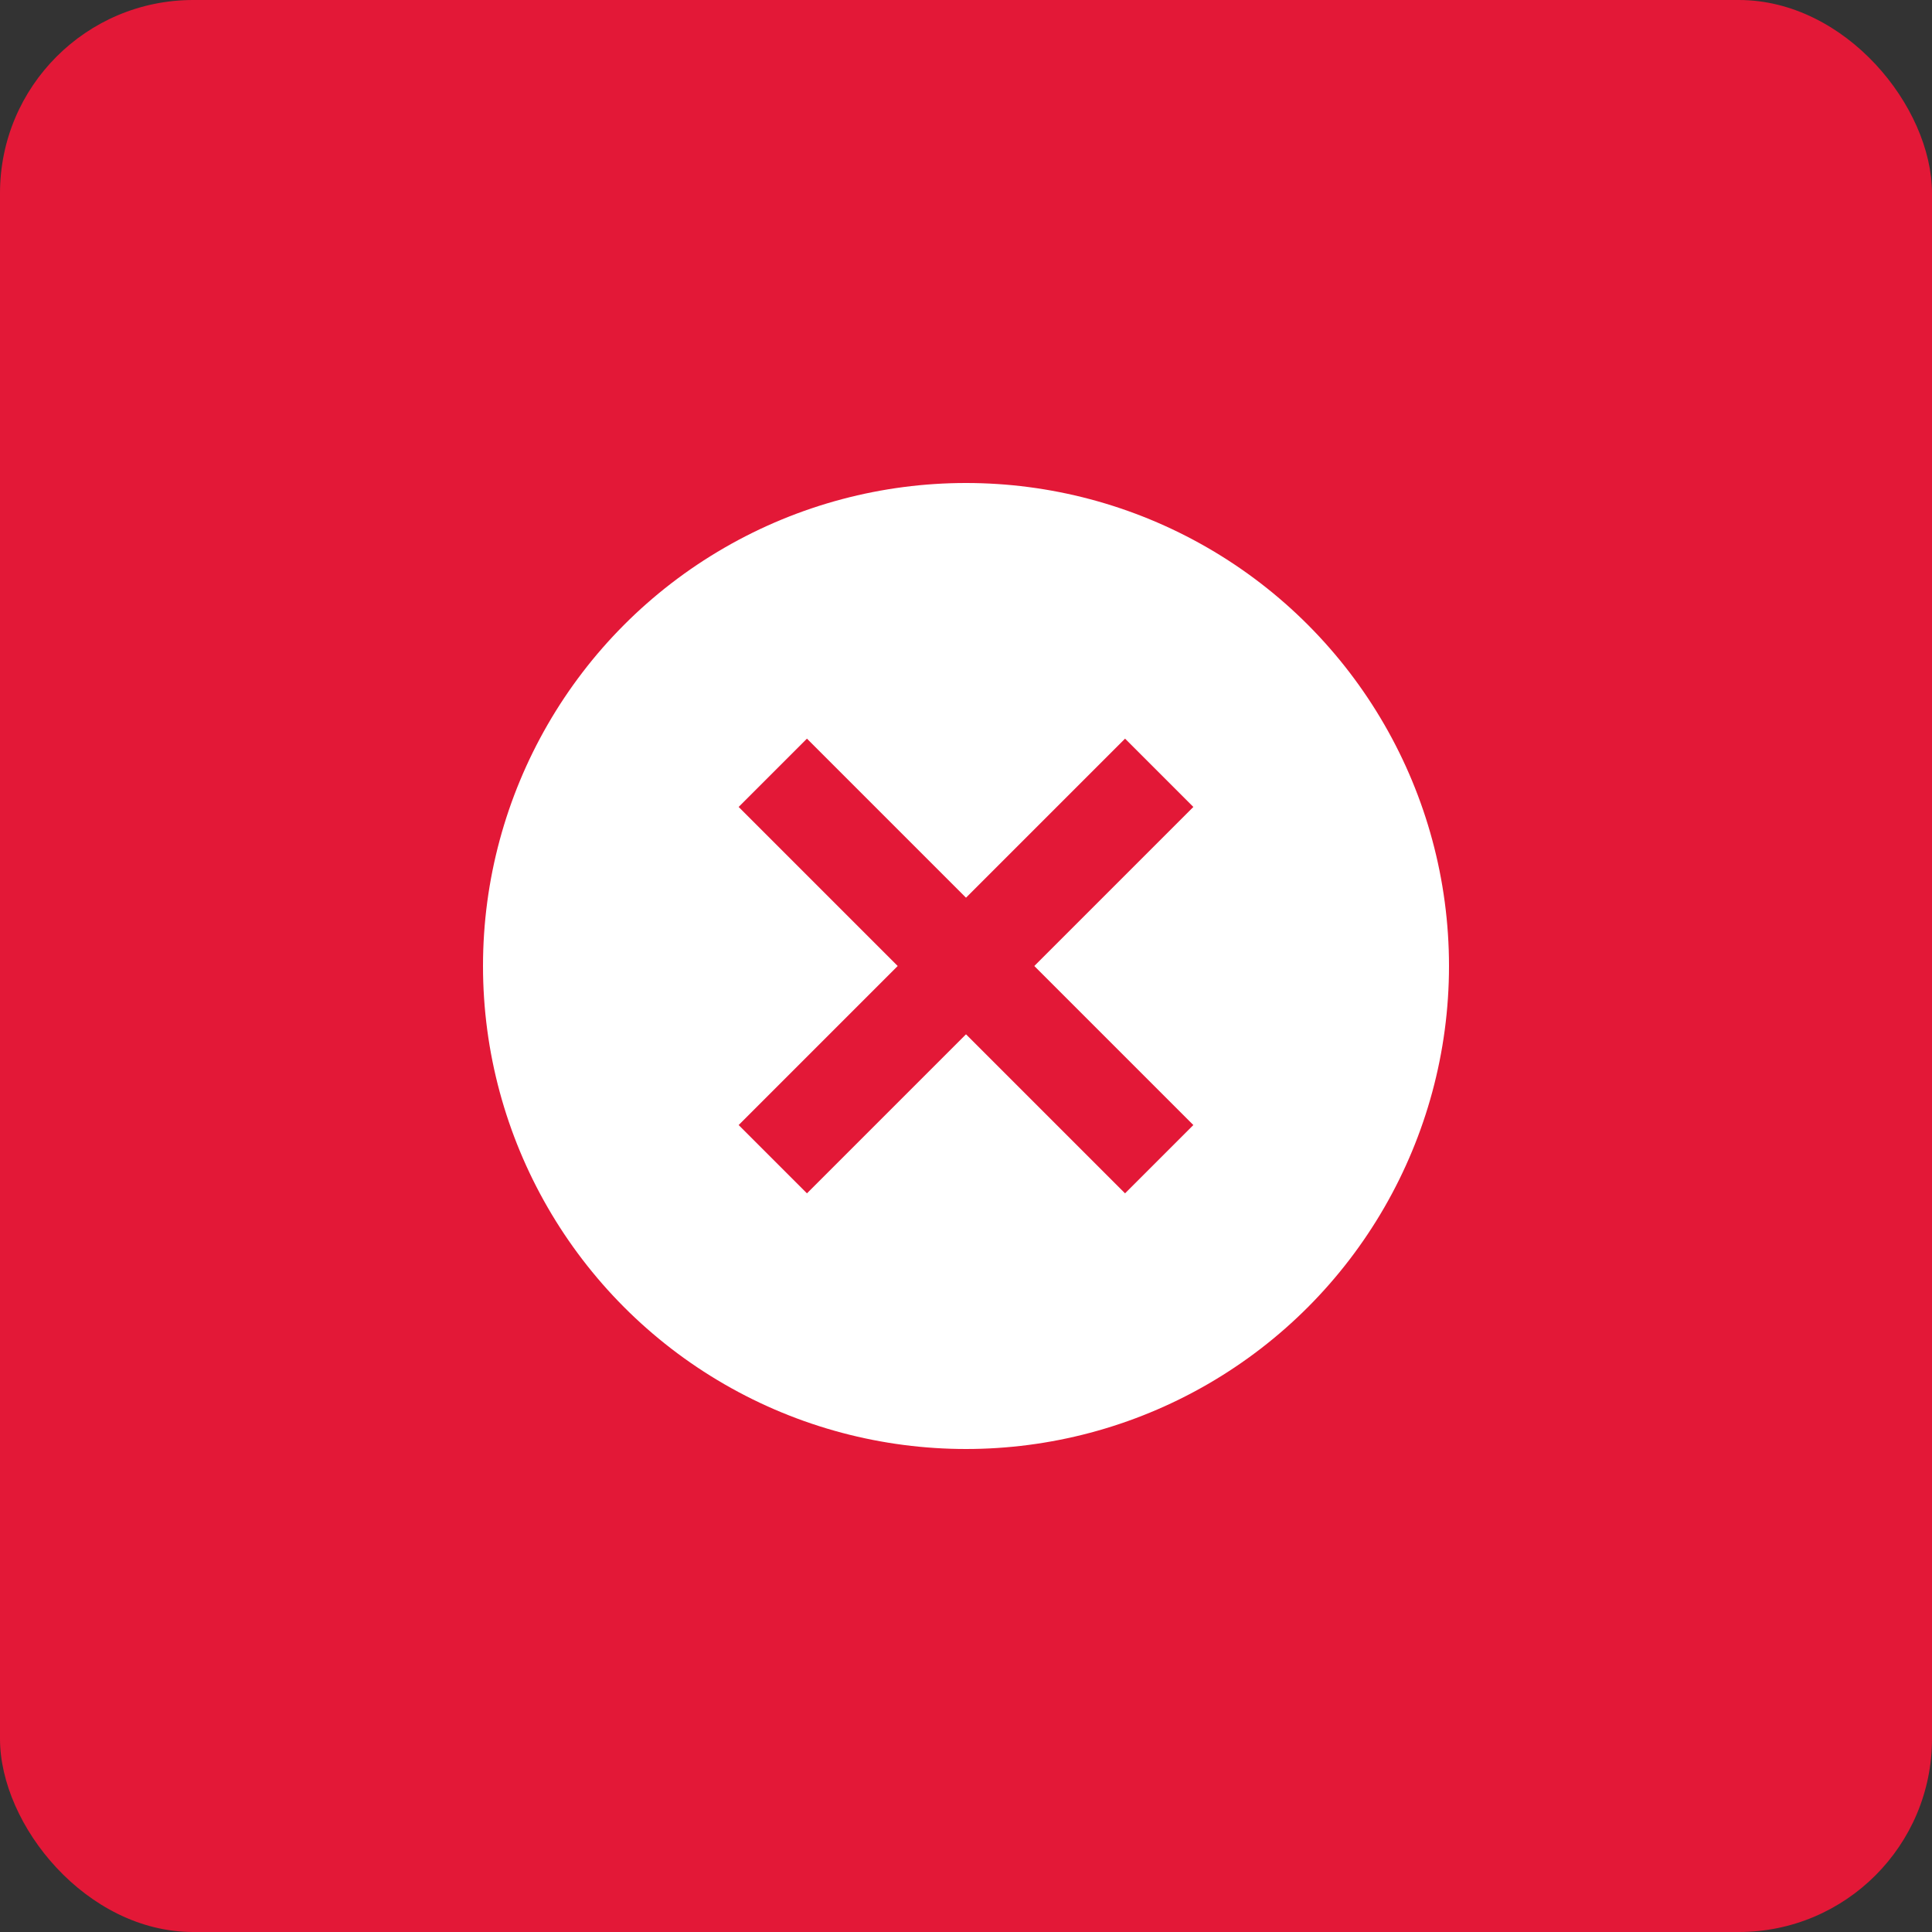<svg width="100" height="100" viewBox="0 0 100 100" fill="none" xmlns="http://www.w3.org/2000/svg">
  <rect x="0" y="0" width="100" height="100" fill="#333333" stroke="none"/>
  <rect width="100" height="100" rx="10" fill="#E31837"/>
  <circle cx="50" cy="50" r="25" fill="white"/>
  <path d="M40 40L60 60" stroke="#E31837" stroke-width="5"/>
  <path d="M60 40L40 60" stroke="#E31837" stroke-width="5"/>
</svg>
